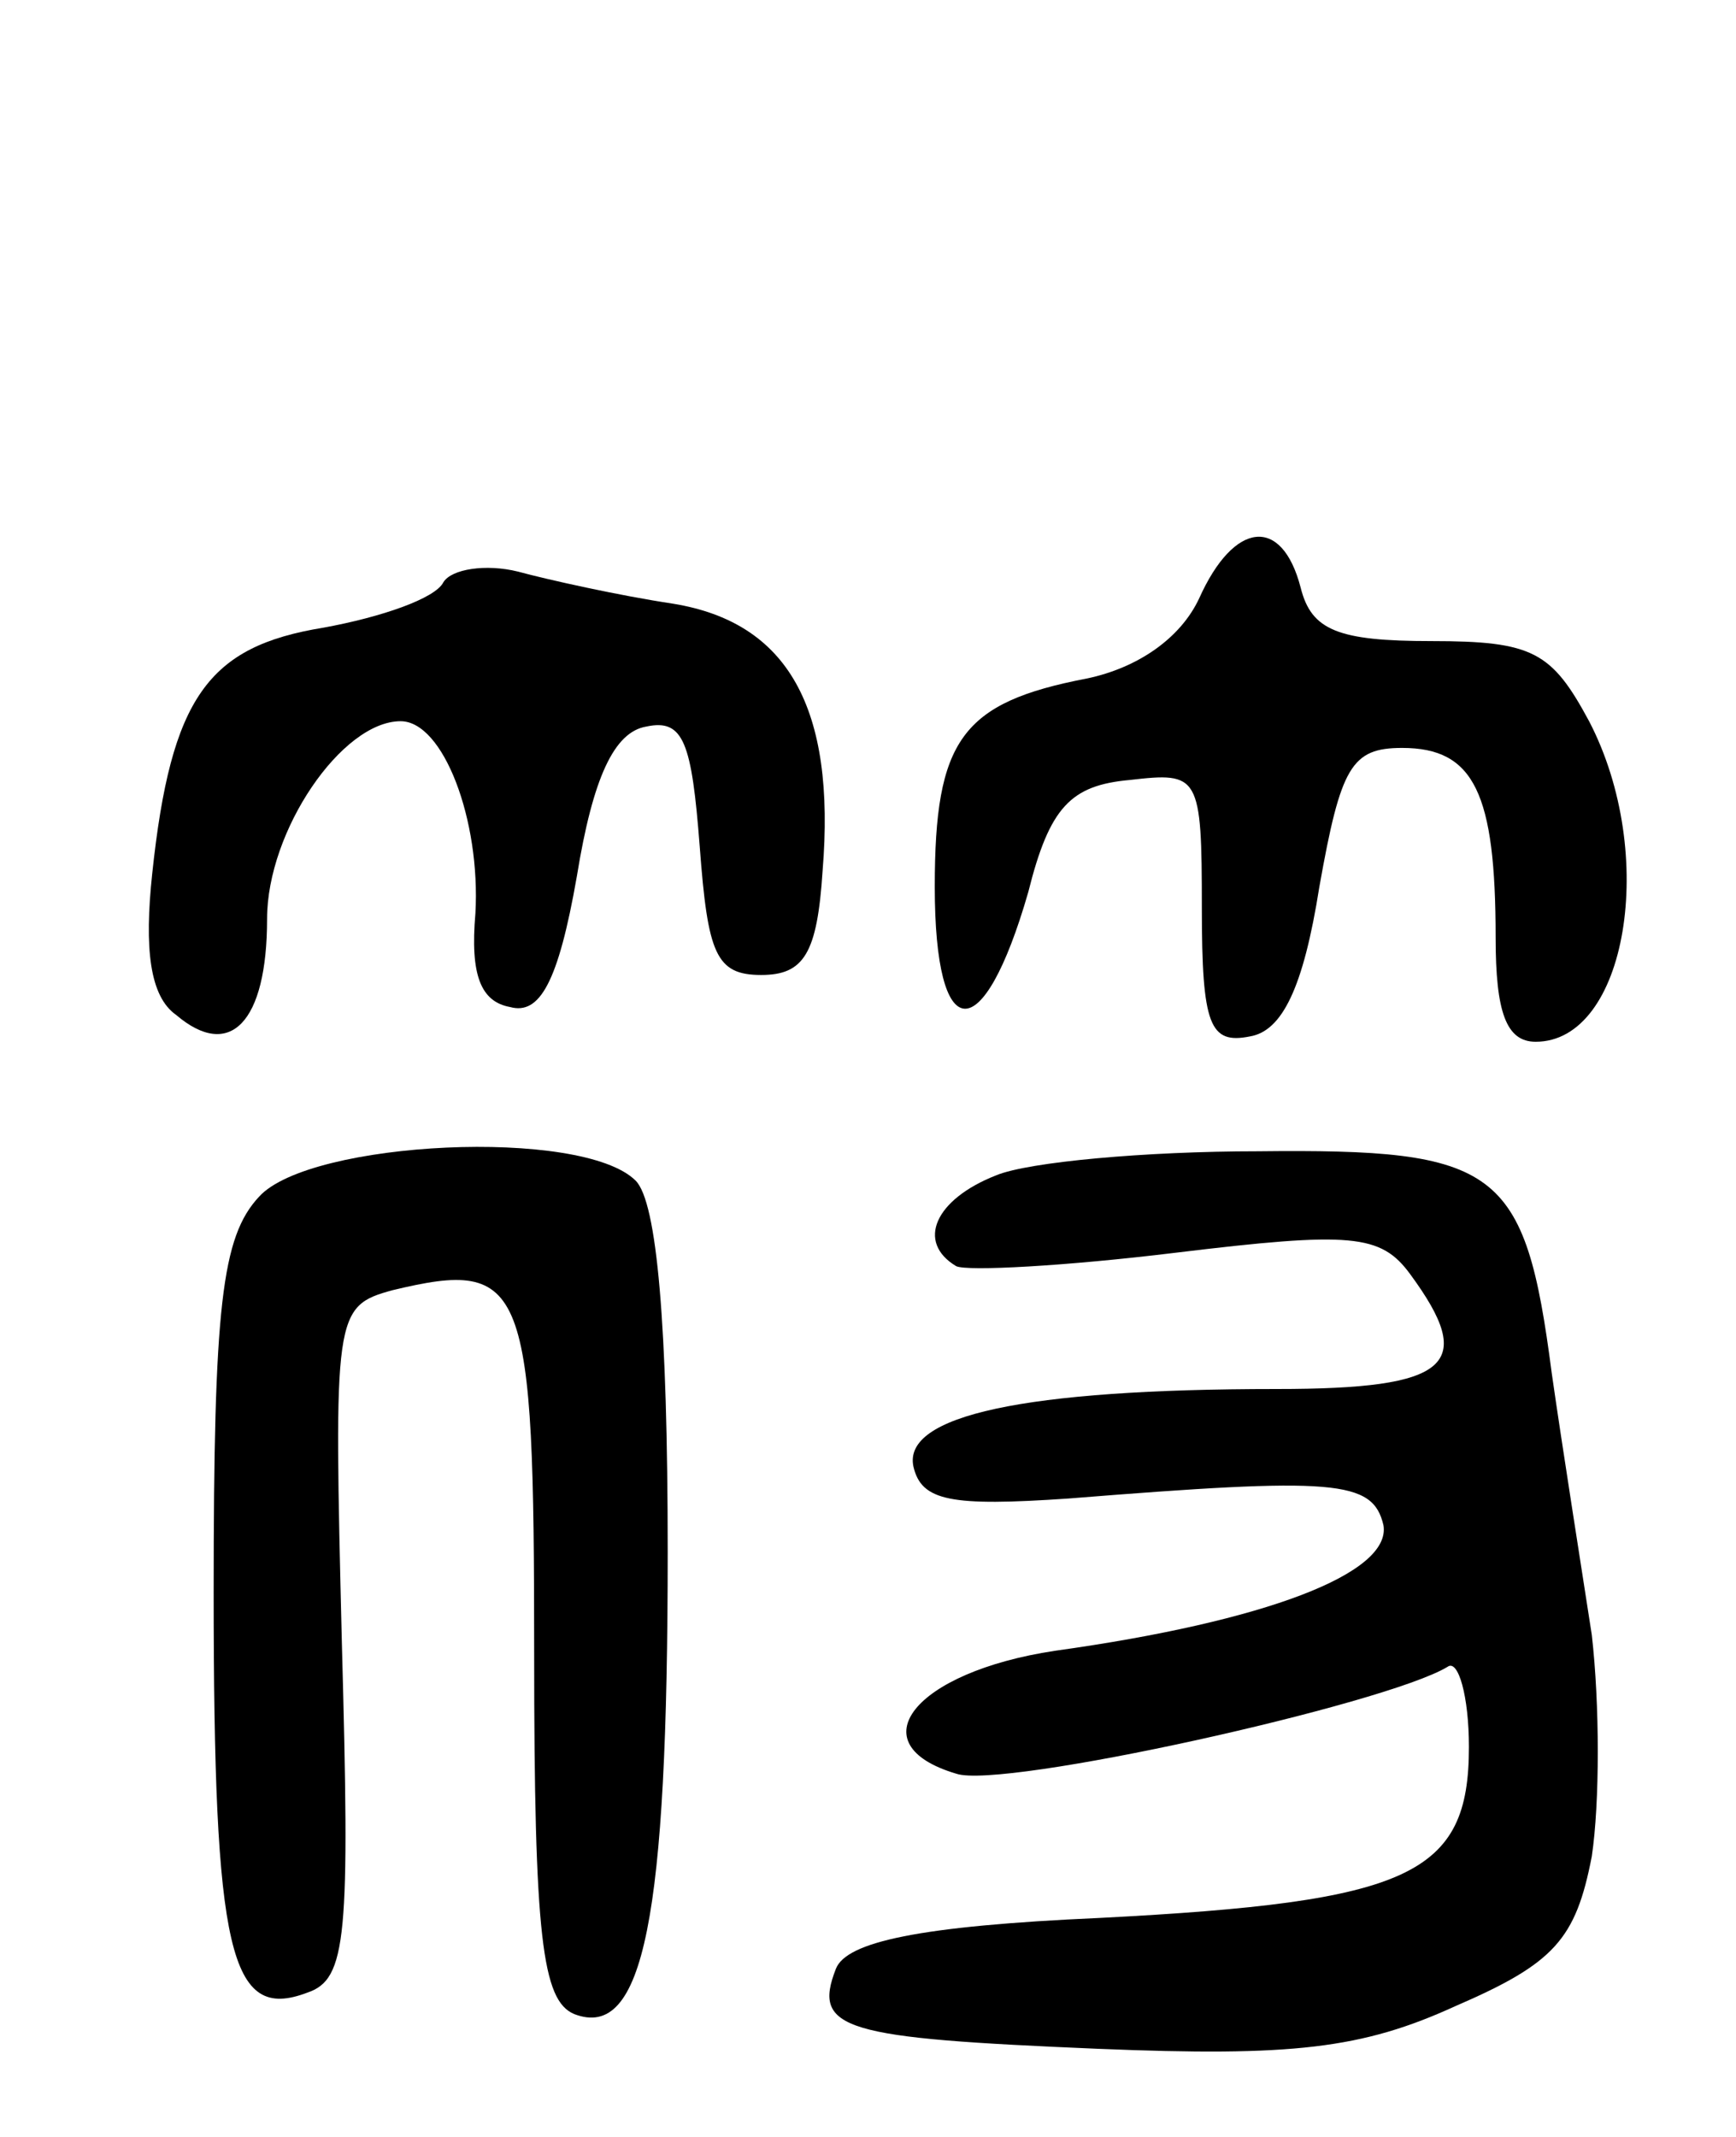 <svg version="1.0" xmlns="http://www.w3.org/2000/svg"
 width="65pt" height="80pt" viewBox="0 0 65 80"
 preserveAspectRatio="xMidYMid meet">
<g transform="translate(0,80) scale(0.1,-0.1)"
fill="#000000" stroke="none">
<path d="M449 576 c-7 -15 -23 -26 -42 -30 -47 -9 -57 -23 -57 -78 0 -60 18
-61 35 -2 8 32 16 40 38 42 26 3 27 2 27 -48 0 -44 3 -51 18 -48 12 2 20 18
26 56 8 45 12 52 31 52 27 0 35 -17 35 -71 0 -28 4 -39 15 -39 34 0 46 70 20
120 -14 26 -21 30 -59 30 -35 0 -45 4 -49 20 -7 27 -25 25 -38 -4z"/>
<path d="M166 582 c-3 -6 -23 -13 -45 -17 -43 -7 -57 -26 -64 -92 -3 -28 -1
-46 9 -53 20 -17 34 -3 34 36 0 33 28 74 50 74 16 0 30 -37 28 -72 -2 -23 2
-33 13 -35 11 -3 18 9 25 49 6 37 14 54 26 56 14 3 17 -6 20 -45 3 -40 6 -48
23 -48 16 0 21 8 23 39 5 61 -13 93 -56 100 -20 3 -47 9 -58 12 -12 3 -25 1
-28 -4z"/>
<path d="M97 352 c-14 -15 -17 -41 -17 -148 0 -135 6 -161 35 -150 15 5 16 21
13 131 -3 123 -3 126 19 132 50 12 53 3 53 -136 0 -106 3 -130 15 -135 26 -10
35 36 35 173 0 85 -4 131 -12 139 -20 20 -122 15 -141 -6z"/>
<path d="M373 360 c-23 -9 -30 -25 -15 -34 4 -2 41 0 82 5 66 8 77 7 88 -8 25
-34 15 -43 -50 -43 -95 0 -140 -10 -136 -29 3 -13 14 -15 58 -12 100 8 114 7
118 -10 3 -18 -44 -36 -123 -47 -53 -8 -74 -35 -37 -46 17 -6 161 26 184 40 4
3 8 -11 8 -30 0 -48 -22 -58 -138 -64 -68 -3 -95 -9 -99 -19 -9 -23 3 -26 98
-30 73 -3 99 0 134 16 37 16 45 25 51 56 3 20 3 57 0 83 -4 26 -11 70 -15 98
-10 77 -20 84 -110 83 -42 0 -86 -4 -98 -9z"/>
</g>
</svg>
